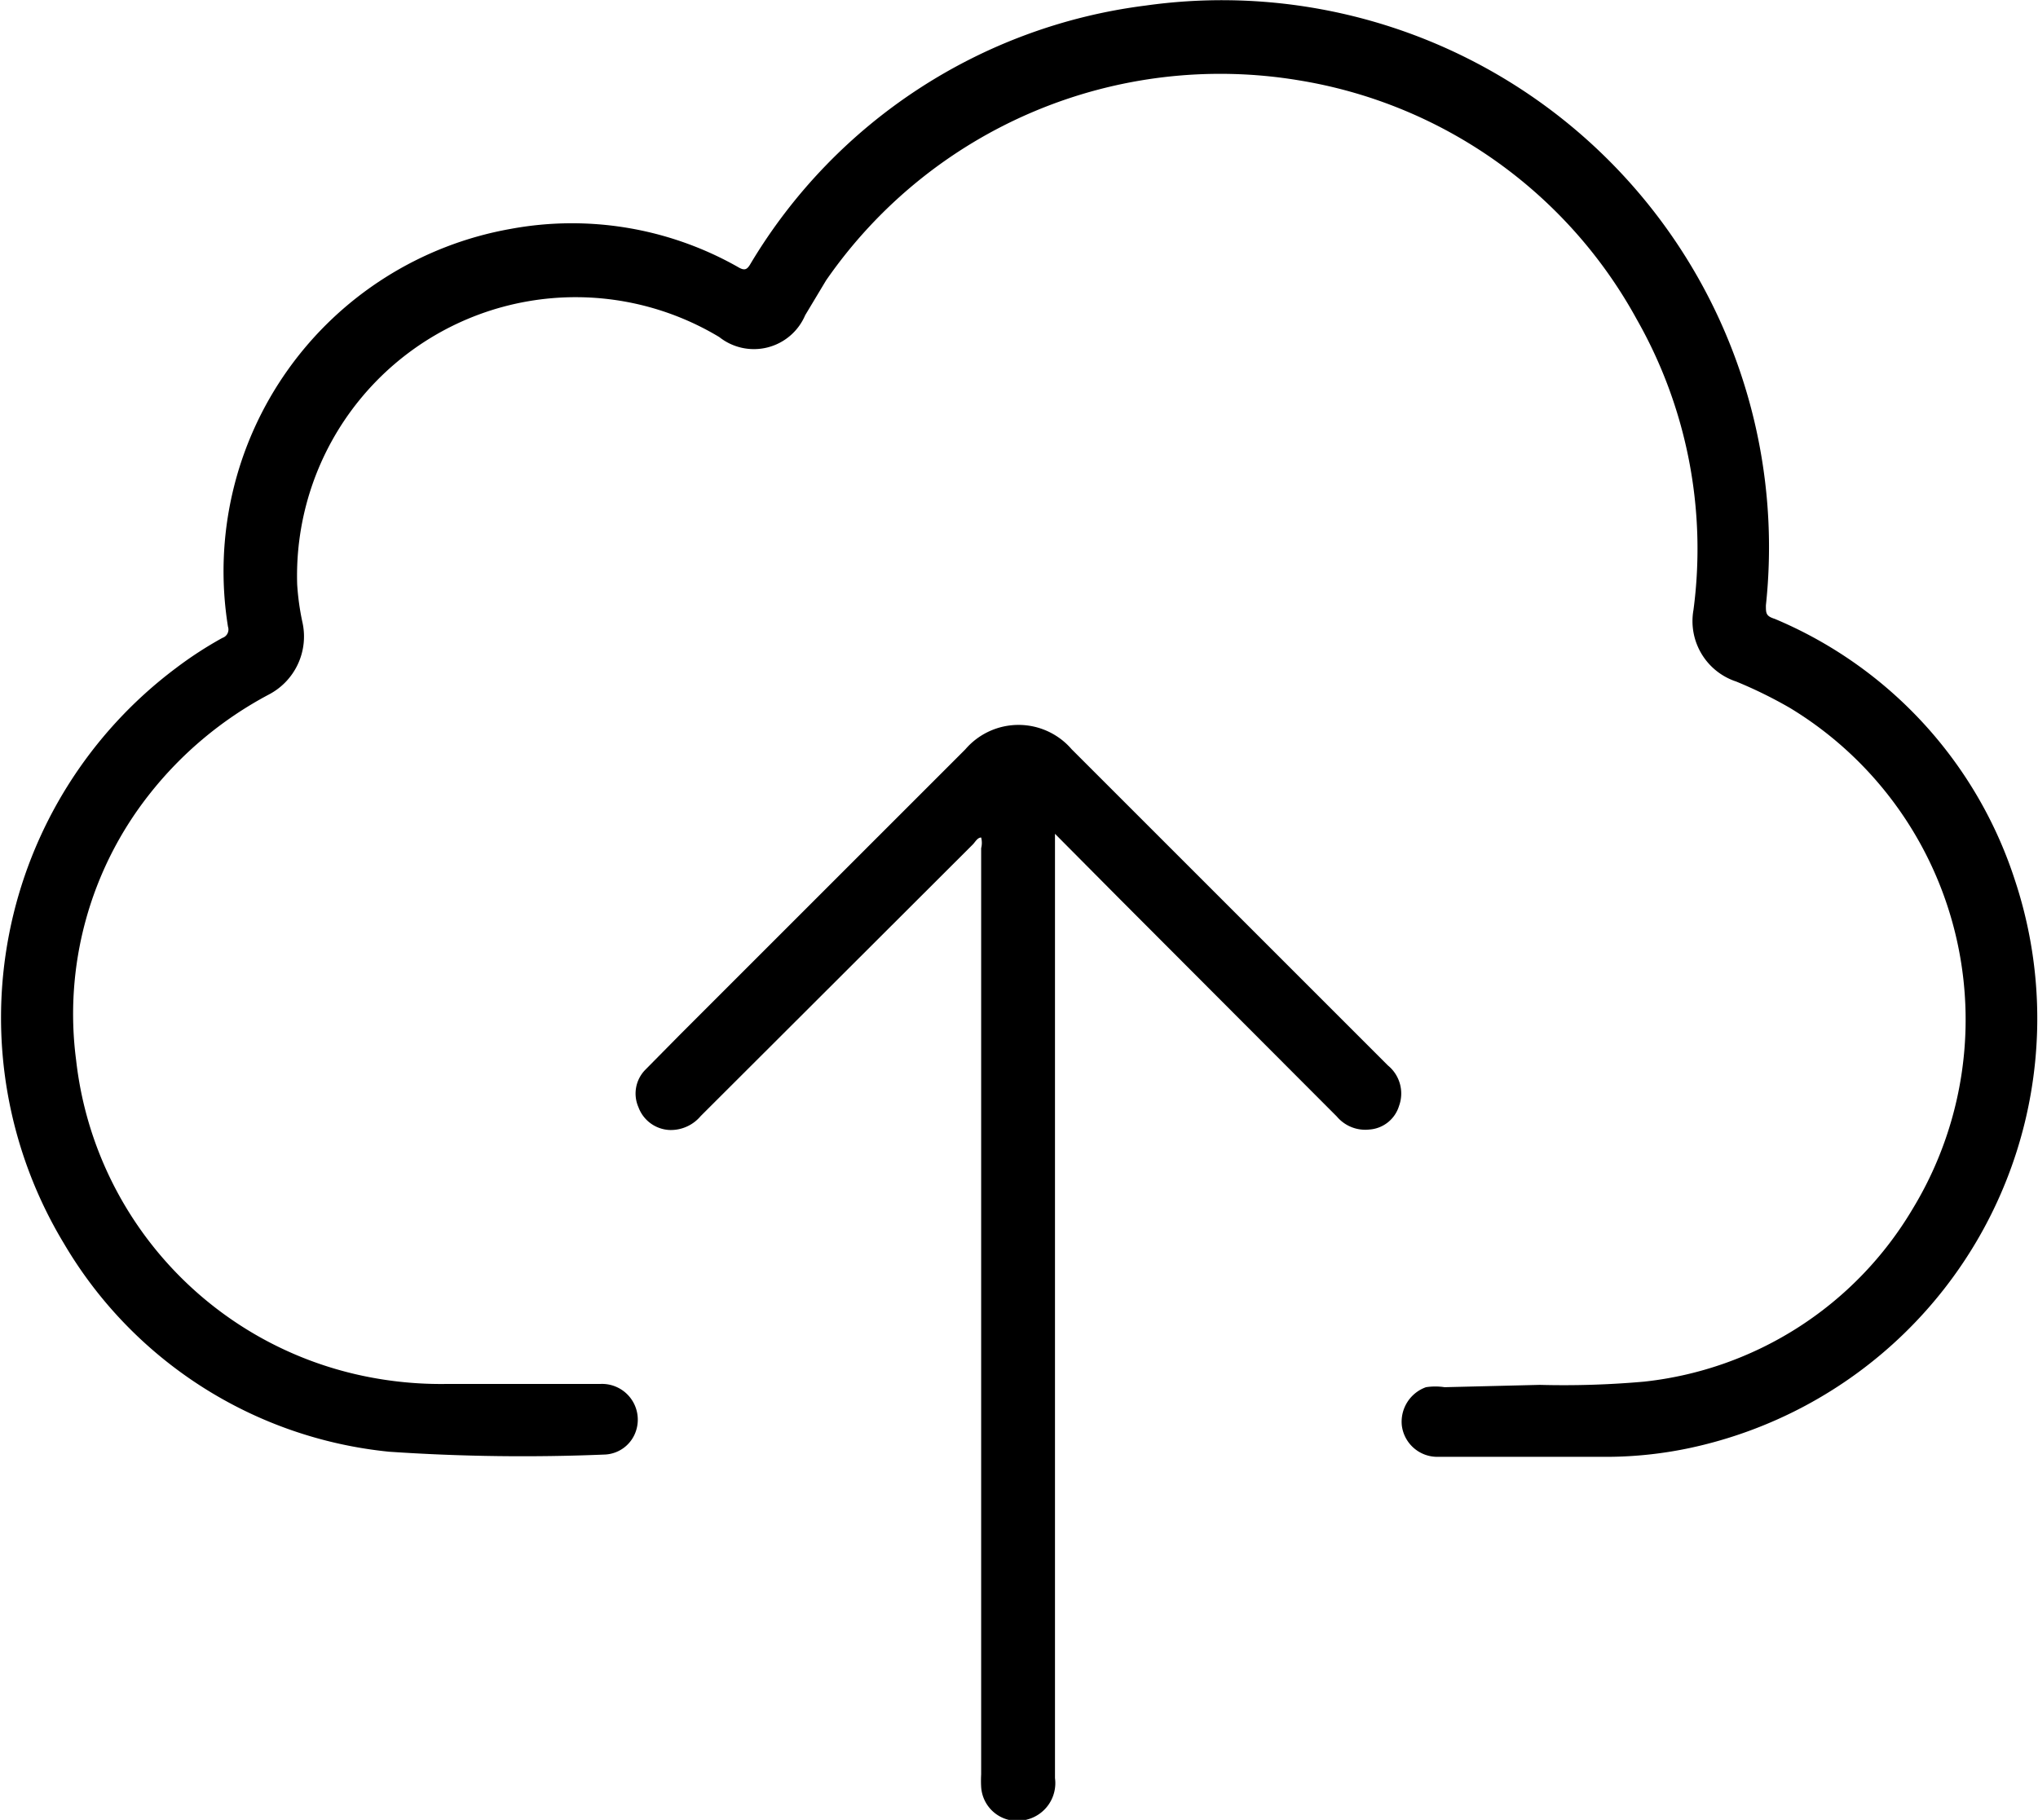 <svg id="Layer_1" data-name="Layer 1" xmlns="http://www.w3.org/2000/svg" viewBox="0 0 43.89 39.2"><path class="cls-1" d="M551.37,970.79a19.57,19.57,0,0,0,2.25-.07A7.68,7.68,0,0,0,559.4,967a7.85,7.85,0,0,0-2.64-10.79,9.59,9.59,0,0,0-1.16-.57,1.37,1.37,0,0,1-.92-1.54,10,10,0,0,0-1.22-6.26,10.15,10.15,0,0,0-7.28-5.15A10.32,10.32,0,0,0,536,947l-.45.75a1.2,1.2,0,0,1-1.85.47,6,6,0,0,0-9.09,5.33,5.49,5.49,0,0,0,.11.8,1.41,1.41,0,0,1-.72,1.57,8.1,8.1,0,0,0-2.59,2.17,7.64,7.64,0,0,0-1.56,5.71,7.84,7.84,0,0,0,6.15,6.79,8.15,8.15,0,0,0,1.84.18h3.3a.77.77,0,0,1,.77,1,.74.74,0,0,1-.66.52,42.56,42.56,0,0,1-4.66-.06,9.18,9.18,0,0,1-7-4.48A9.41,9.41,0,0,1,522,955.35a8.26,8.26,0,0,1,1-.65.19.19,0,0,0,.12-.24,7.49,7.49,0,0,1,6.09-8.57,7.25,7.25,0,0,1,4.89.82c.15.09.2.06.28-.08a11.6,11.6,0,0,1,8.5-5.55A11.78,11.78,0,0,1,556.24,954c0,.17,0,.23.19.29a9.16,9.16,0,0,1,5.17,5.62,9.46,9.46,0,0,1-7,12.24,8.7,8.7,0,0,1-1.76.19h-3.67a.77.77,0,0,1-.77-.67.79.79,0,0,1,.52-.83,1.33,1.33,0,0,1,.4,0Z" transform="translate(-518.21 -940.96)"/><path class="cls-1" d="M539.34,959c-.08,0-.13.1-.18.15L533.3,965a.84.84,0,0,1-.67.3.75.75,0,0,1-.67-.49.73.73,0,0,1,.15-.81l.76-.77,6.13-6.13a1.51,1.51,0,0,1,2.29,0l6.81,6.81a.78.78,0,0,1,.24.87.72.72,0,0,1-.64.51.8.8,0,0,1-.7-.28l-4.67-4.68-1.4-1.41v20.34a.81.81,0,0,1-.59.89.78.78,0,0,1-1-.7,2.43,2.43,0,0,1,0-.27V959.23A.46.46,0,0,0,539.34,959Z" transform="translate(-518.21 -940.96)"/></svg>